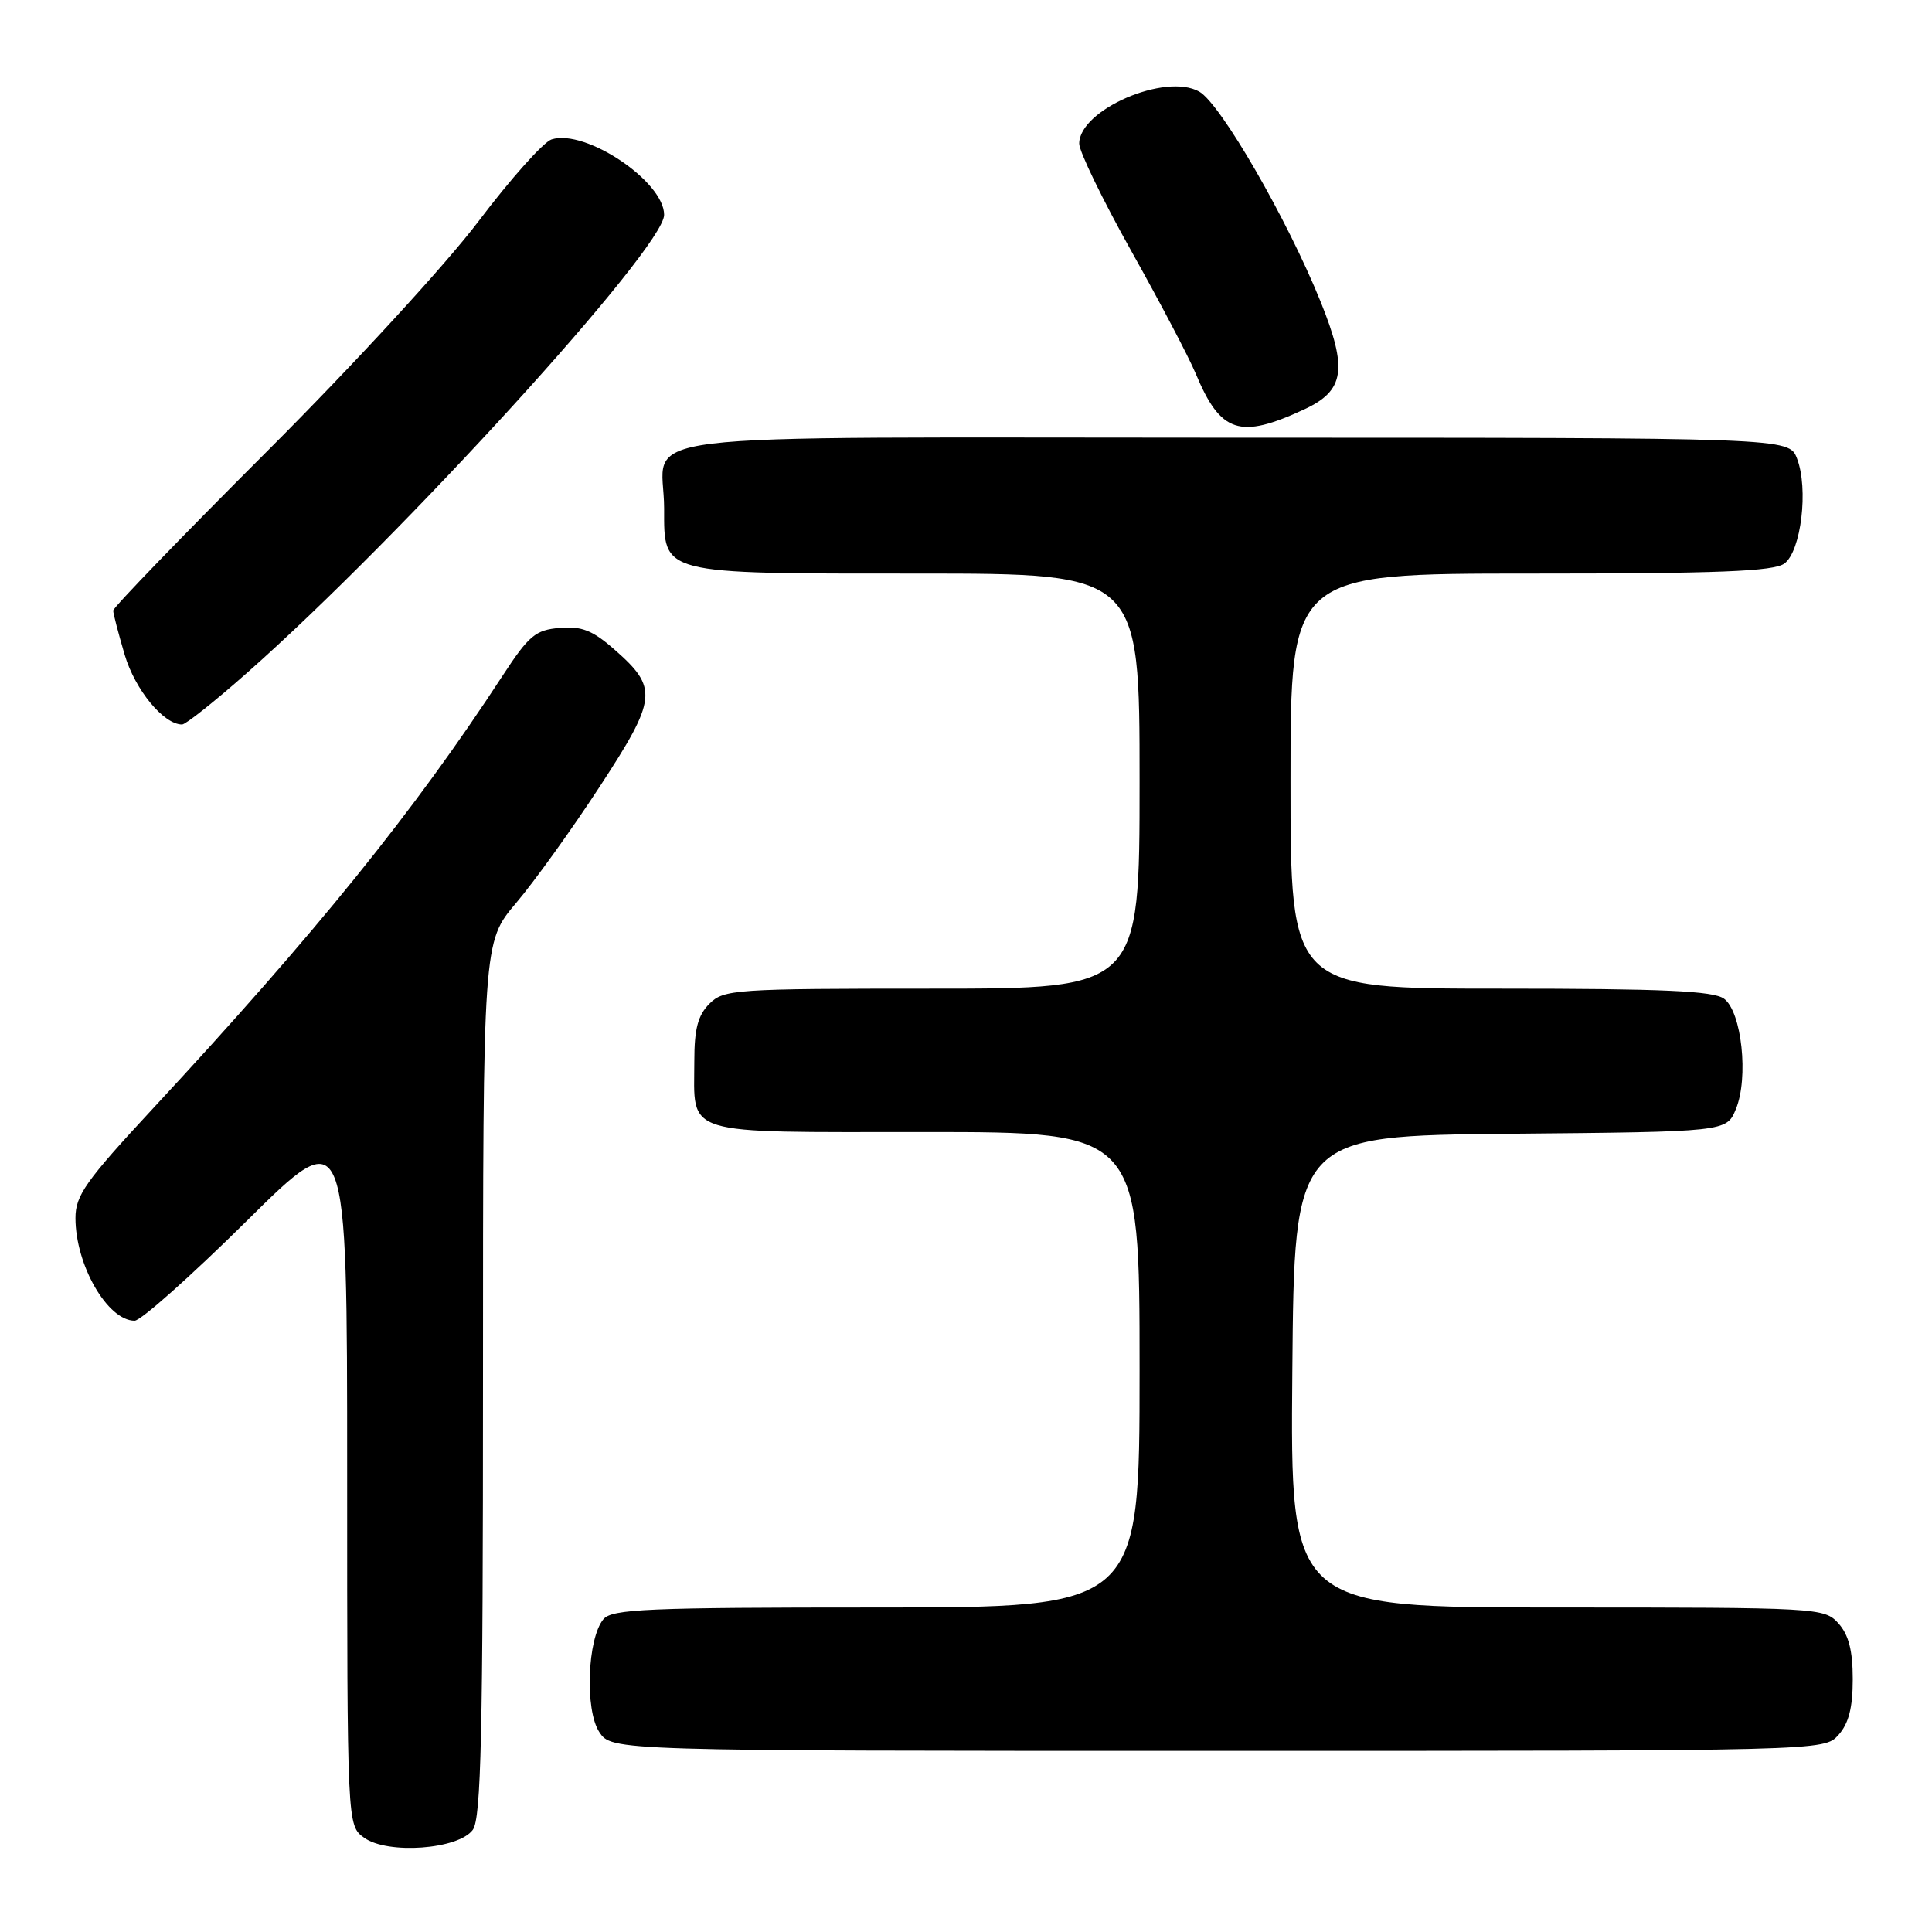 <?xml version="1.0" encoding="UTF-8" standalone="no"?>
<!DOCTYPE svg PUBLIC "-//W3C//DTD SVG 1.1//EN" "http://www.w3.org/Graphics/SVG/1.1/DTD/svg11.dtd" >
<svg xmlns="http://www.w3.org/2000/svg" xmlns:xlink="http://www.w3.org/1999/xlink" version="1.1" viewBox="0 0 256 256">
 <g >
 <path fill="currentColor"
d=" M 62.65 242.46 C 63.75 240.96 64.00 229.75 64.00 182.72 C 64.00 124.82 64.00 124.82 68.38 119.66 C 70.79 116.82 75.79 109.87 79.48 104.21 C 87.09 92.55 87.24 91.17 81.41 86.06 C 78.53 83.53 77.08 82.95 74.17 83.20 C 70.96 83.47 70.09 84.19 66.62 89.50 C 54.86 107.54 41.91 123.56 20.25 146.90 C 11.35 156.49 10.00 158.40 10.00 161.40 C 10.00 167.63 14.25 175.00 17.84 175.00 C 18.66 175.00 25.33 169.06 32.67 161.80 C 46.00 148.60 46.00 148.60 46.00 195.24 C 46.00 241.89 46.00 241.89 48.25 243.51 C 51.35 245.75 60.75 245.07 62.65 242.46 Z  M 243.60 229.90 C 244.96 228.38 245.50 226.30 245.50 222.50 C 245.50 218.70 244.96 216.62 243.60 215.10 C 241.73 213.04 241.01 213.00 206.33 213.00 C 170.97 213.00 170.97 213.00 171.24 181.75 C 171.50 150.50 171.50 150.50 200.13 150.23 C 228.77 149.97 228.77 149.97 230.01 146.97 C 231.73 142.82 230.79 134.05 228.44 132.33 C 227.03 131.30 220.39 131.00 198.81 131.00 C 171.00 131.00 171.00 131.00 171.00 103.50 C 171.00 76.00 171.00 76.00 202.81 76.00 C 227.72 76.00 235.01 75.71 236.44 74.67 C 238.66 73.04 239.66 64.75 238.11 60.75 C 237.05 58.00 237.05 58.00 163.56 58.00 C 79.73 58.00 88.00 56.97 88.00 67.38 C 88.00 76.18 87.28 76.00 121.72 76.00 C 151.00 76.00 151.00 76.00 151.00 103.50 C 151.00 131.00 151.00 131.00 123.50 131.00 C 97.33 131.00 95.90 131.10 94.00 133.00 C 92.48 134.52 92.00 136.33 92.00 140.57 C 92.00 150.63 89.95 150.00 122.54 150.00 C 151.00 150.00 151.00 150.00 151.00 181.50 C 151.00 213.00 151.00 213.00 116.12 213.00 C 85.74 213.00 81.08 213.20 79.95 214.56 C 77.83 217.12 77.48 226.56 79.40 229.49 C 81.05 232.00 81.05 232.00 161.37 232.00 C 241.69 232.00 241.69 232.00 243.60 229.90 Z  M 32.74 89.15 C 53.11 71.16 88.00 32.85 88.00 28.47 C 88.00 24.04 77.58 17.05 73.09 18.47 C 72.02 18.81 67.67 23.68 63.43 29.29 C 59.07 35.06 46.85 48.35 35.36 59.83 C 24.16 71.02 15.00 80.50 15.00 80.90 C 15.00 81.31 15.69 83.94 16.52 86.76 C 17.90 91.41 21.68 96.00 24.13 96.00 C 24.60 96.00 28.48 92.92 32.74 89.15 Z  M 172.83 54.24 C 178.17 51.76 178.60 48.93 174.99 39.98 C 170.58 29.05 161.74 13.74 158.91 12.14 C 154.41 9.60 143.00 14.55 143.00 19.03 C 143.00 20.07 146.10 26.47 149.89 33.24 C 153.69 40.02 157.53 47.33 158.43 49.49 C 161.73 57.39 164.25 58.23 172.83 54.24 Z "/>
</g>
</svg>